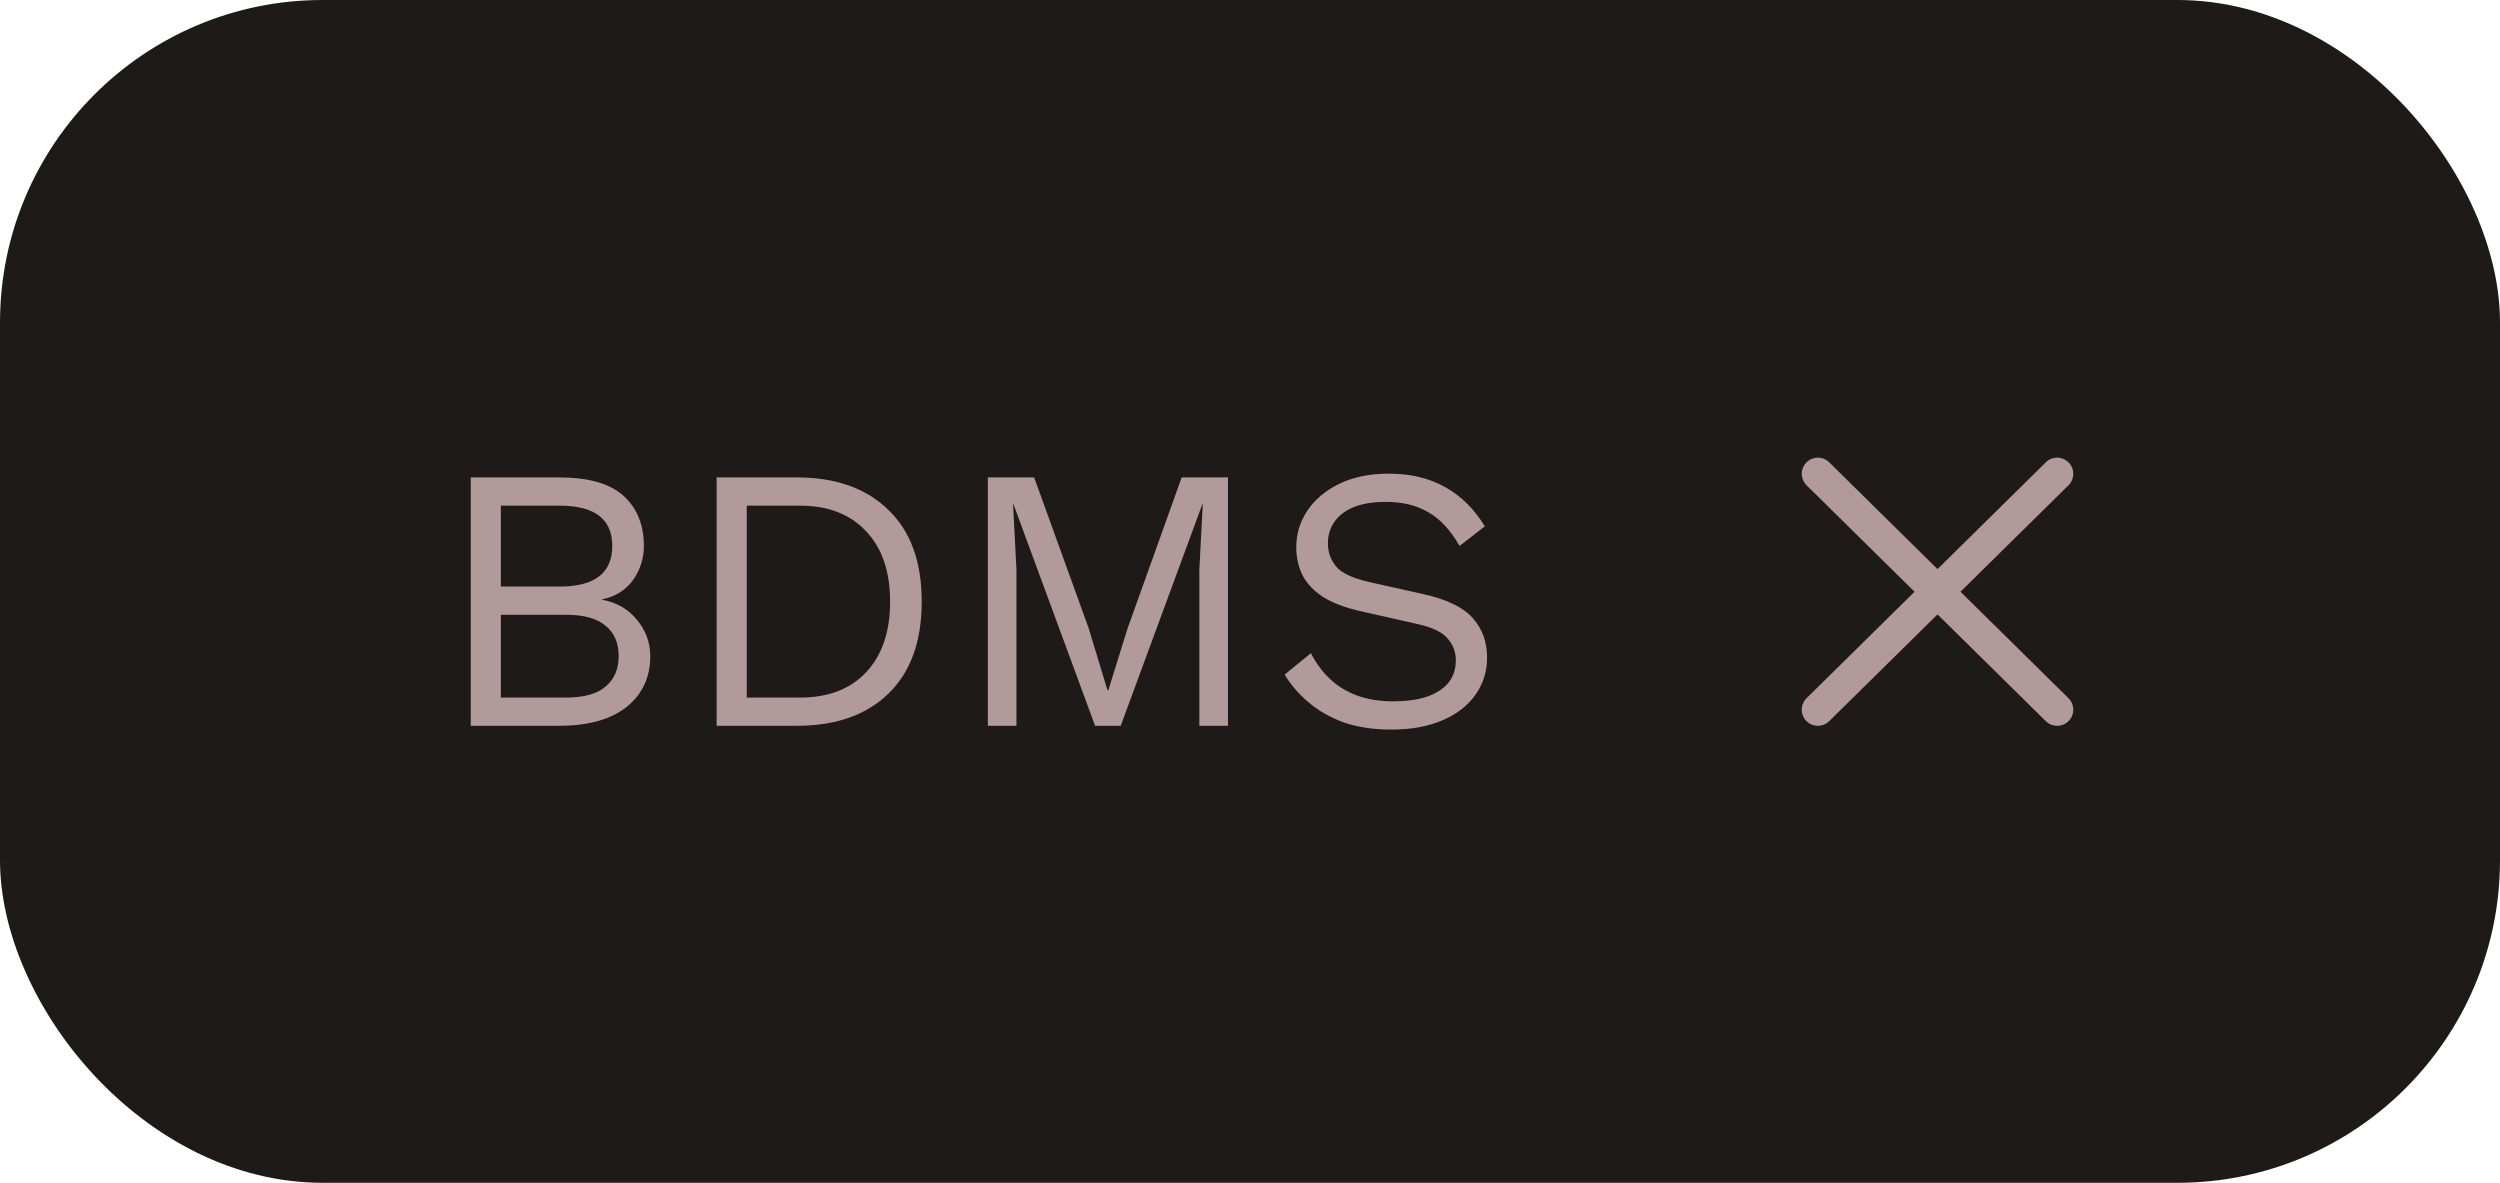 <svg width="93" height="44" viewBox="0 0 93 44" fill="none" xmlns="http://www.w3.org/2000/svg">
<rect width="93" height="44" rx="12" fill="#1F1A1A"/>
<path d="M17.512 27V17.76H20.802C21.894 17.76 22.692 17.989 23.196 18.446C23.7 18.903 23.952 19.524 23.952 20.308C23.952 20.775 23.817 21.199 23.546 21.582C23.275 21.955 22.893 22.193 22.398 22.296V22.31C22.949 22.413 23.383 22.665 23.7 23.066C24.027 23.458 24.19 23.906 24.19 24.41C24.19 25.194 23.896 25.824 23.308 26.3C22.72 26.767 21.88 27 20.788 27H17.512ZM18.632 25.95H21.054C21.717 25.95 22.207 25.815 22.524 25.544C22.851 25.273 23.014 24.895 23.014 24.41C23.014 23.915 22.851 23.537 22.524 23.276C22.207 23.005 21.717 22.87 21.054 22.87H18.632V25.95ZM18.632 21.82H20.816C22.123 21.82 22.776 21.316 22.776 20.308C22.776 19.309 22.123 18.81 20.816 18.81H18.632V21.82ZM29.64 17.76C31.087 17.76 32.221 18.161 33.042 18.964C33.873 19.757 34.288 20.896 34.288 22.38C34.288 23.864 33.873 25.007 33.042 25.81C32.221 26.603 31.087 27 29.64 27H26.659V17.76H29.64ZM29.753 25.95C30.807 25.95 31.628 25.637 32.217 25.012C32.814 24.377 33.112 23.5 33.112 22.38C33.112 21.26 32.814 20.387 32.217 19.762C31.628 19.127 30.807 18.81 29.753 18.81H27.779V25.95H29.753ZM45.68 17.76V27H44.616V21.19L44.742 18.754H44.728L41.69 27H40.738L37.7 18.754H37.686L37.812 21.19V27H36.748V17.76H38.47L40.5 23.374L41.2 25.684H41.228L41.942 23.388L43.958 17.76H45.68ZM51.666 17.62C52.477 17.62 53.178 17.788 53.766 18.124C54.353 18.451 54.843 18.936 55.236 19.58L54.297 20.308C53.952 19.711 53.56 19.291 53.121 19.048C52.692 18.796 52.169 18.67 51.553 18.67C51.059 18.67 50.648 18.74 50.322 18.88C50.004 19.02 49.771 19.207 49.621 19.44C49.472 19.664 49.398 19.921 49.398 20.21C49.398 20.537 49.5 20.826 49.706 21.078C49.911 21.321 50.322 21.512 50.938 21.652L52.94 22.1C53.826 22.296 54.442 22.595 54.788 22.996C55.142 23.388 55.319 23.878 55.319 24.466C55.319 24.989 55.17 25.455 54.871 25.866C54.582 26.267 54.172 26.58 53.639 26.804C53.108 27.028 52.482 27.14 51.764 27.14C51.092 27.14 50.499 27.051 49.986 26.874C49.481 26.687 49.047 26.44 48.684 26.132C48.319 25.824 48.021 25.479 47.788 25.096L48.767 24.298C48.945 24.653 49.173 24.965 49.453 25.236C49.733 25.507 50.069 25.717 50.462 25.866C50.863 26.015 51.32 26.09 51.834 26.09C52.309 26.09 52.72 26.034 53.066 25.922C53.42 25.801 53.691 25.628 53.877 25.404C54.064 25.171 54.157 24.891 54.157 24.564C54.157 24.265 54.059 23.999 53.864 23.766C53.667 23.523 53.299 23.341 52.758 23.22L50.587 22.73C50.018 22.599 49.556 22.422 49.202 22.198C48.856 21.965 48.604 21.694 48.446 21.386C48.296 21.069 48.221 20.728 48.221 20.364C48.221 19.869 48.357 19.417 48.627 19.006C48.907 18.586 49.304 18.25 49.818 17.998C50.34 17.746 50.956 17.62 51.666 17.62Z" fill="#B29A9A"/>
<path d="M67.625 17.625L76.526 26.401" stroke="#B29A9A" stroke-width="1.2" stroke-linecap="round" stroke-linejoin="round"/>
<path d="M76.526 17.625L67.625 26.401" stroke="#B29A9A" stroke-width="1.2" stroke-linecap="round" stroke-linejoin="round"/>
</svg>

